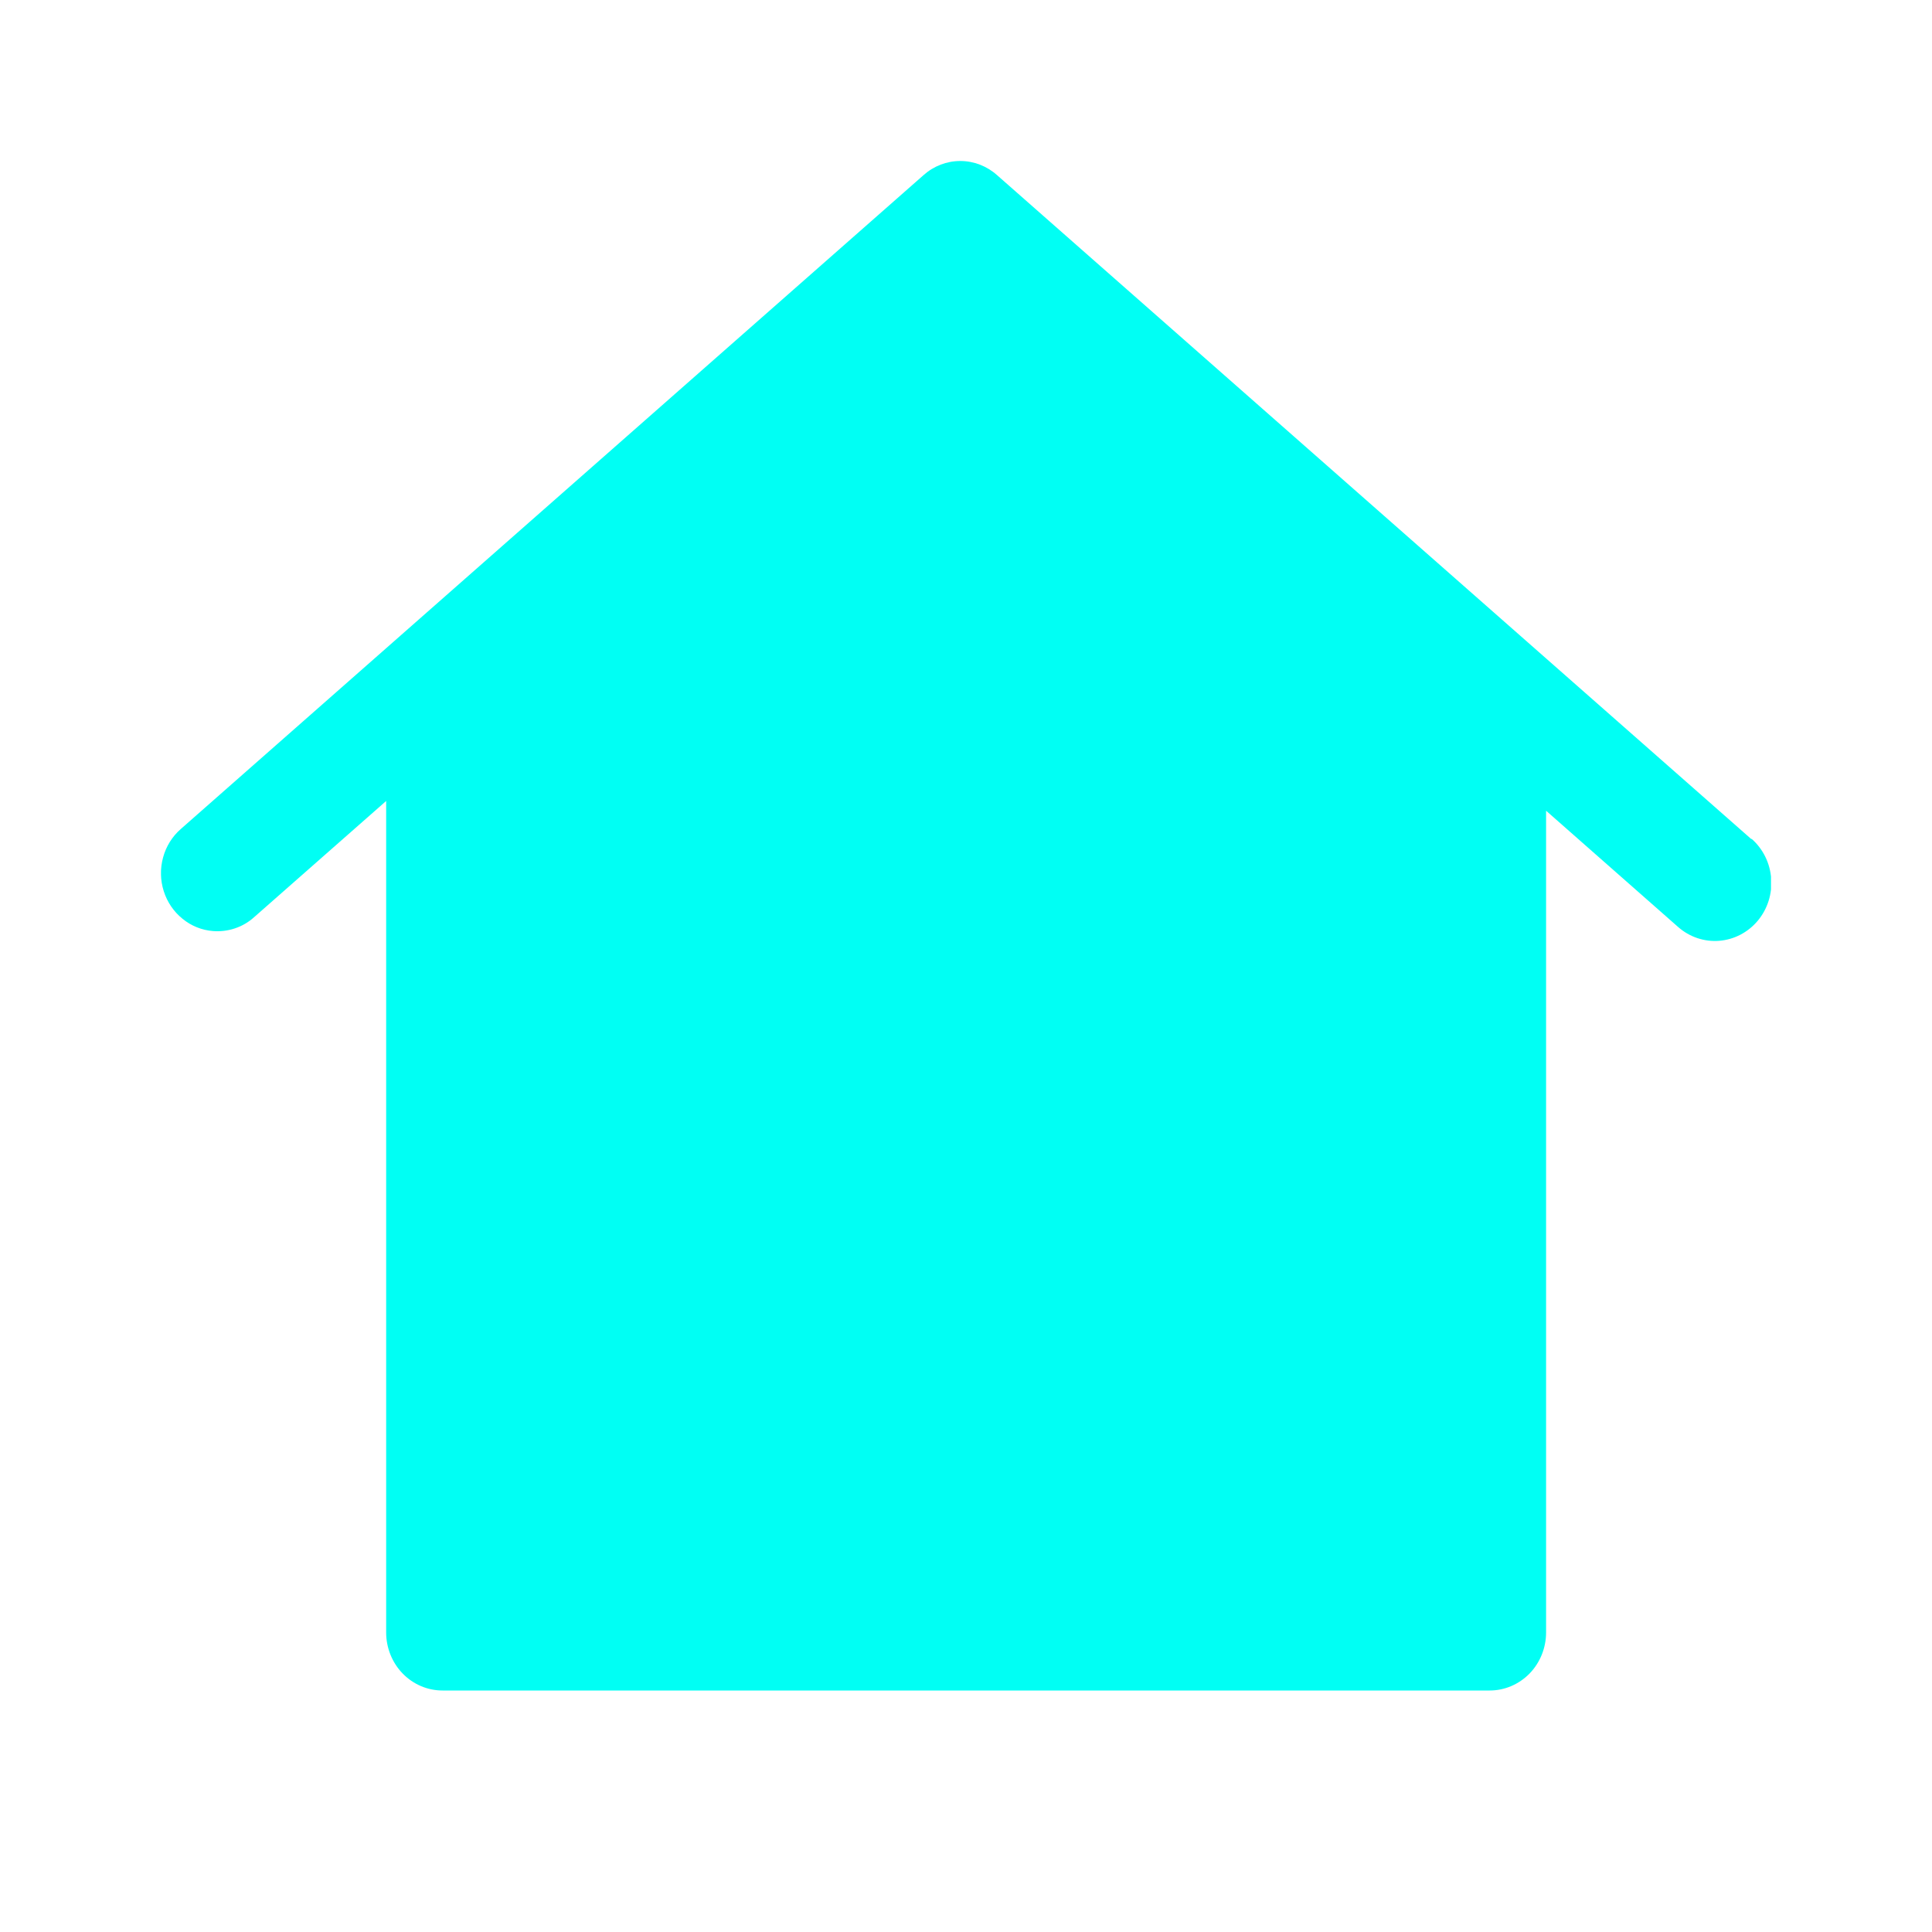 <svg width="24" height="24" viewBox="0 0 24 24" fill="none" xmlns="http://www.w3.org/2000/svg">
<g clip-path="url(#clip0_9374_30857)">
<path d="M21.756 10.424L12.385 2.175C12.258 2.062 12.096 2 11.929 2C11.761 2 11.6 2.062 11.473 2.175L2.245 10.299C2.14 10.391 2.063 10.514 2.026 10.651C1.988 10.789 1.991 10.934 2.034 11.07C2.077 11.206 2.158 11.325 2.267 11.413C2.375 11.502 2.507 11.555 2.646 11.566C2.737 11.573 2.83 11.562 2.917 11.533C3.005 11.504 3.086 11.457 3.155 11.395L4.797 9.95V20.279C4.797 20.47 4.871 20.654 5.002 20.789C5.133 20.924 5.311 21 5.497 21H18.506C18.691 21 18.869 20.924 19.001 20.789C19.132 20.654 19.206 20.47 19.206 20.279V10.071L20.847 11.516C20.988 11.64 21.172 11.702 21.357 11.687C21.543 11.672 21.715 11.582 21.836 11.437C21.957 11.292 22.017 11.103 22.002 10.912C21.988 10.721 21.9 10.544 21.759 10.42L21.756 10.424Z" fill="#00FFF4"/>
</g>
<defs>
<clipPath id="clip0_9374_30857">
<rect width="20" height="19" fill="white" transform="translate(2 2)"/>
</clipPath>
</defs>
</svg>
